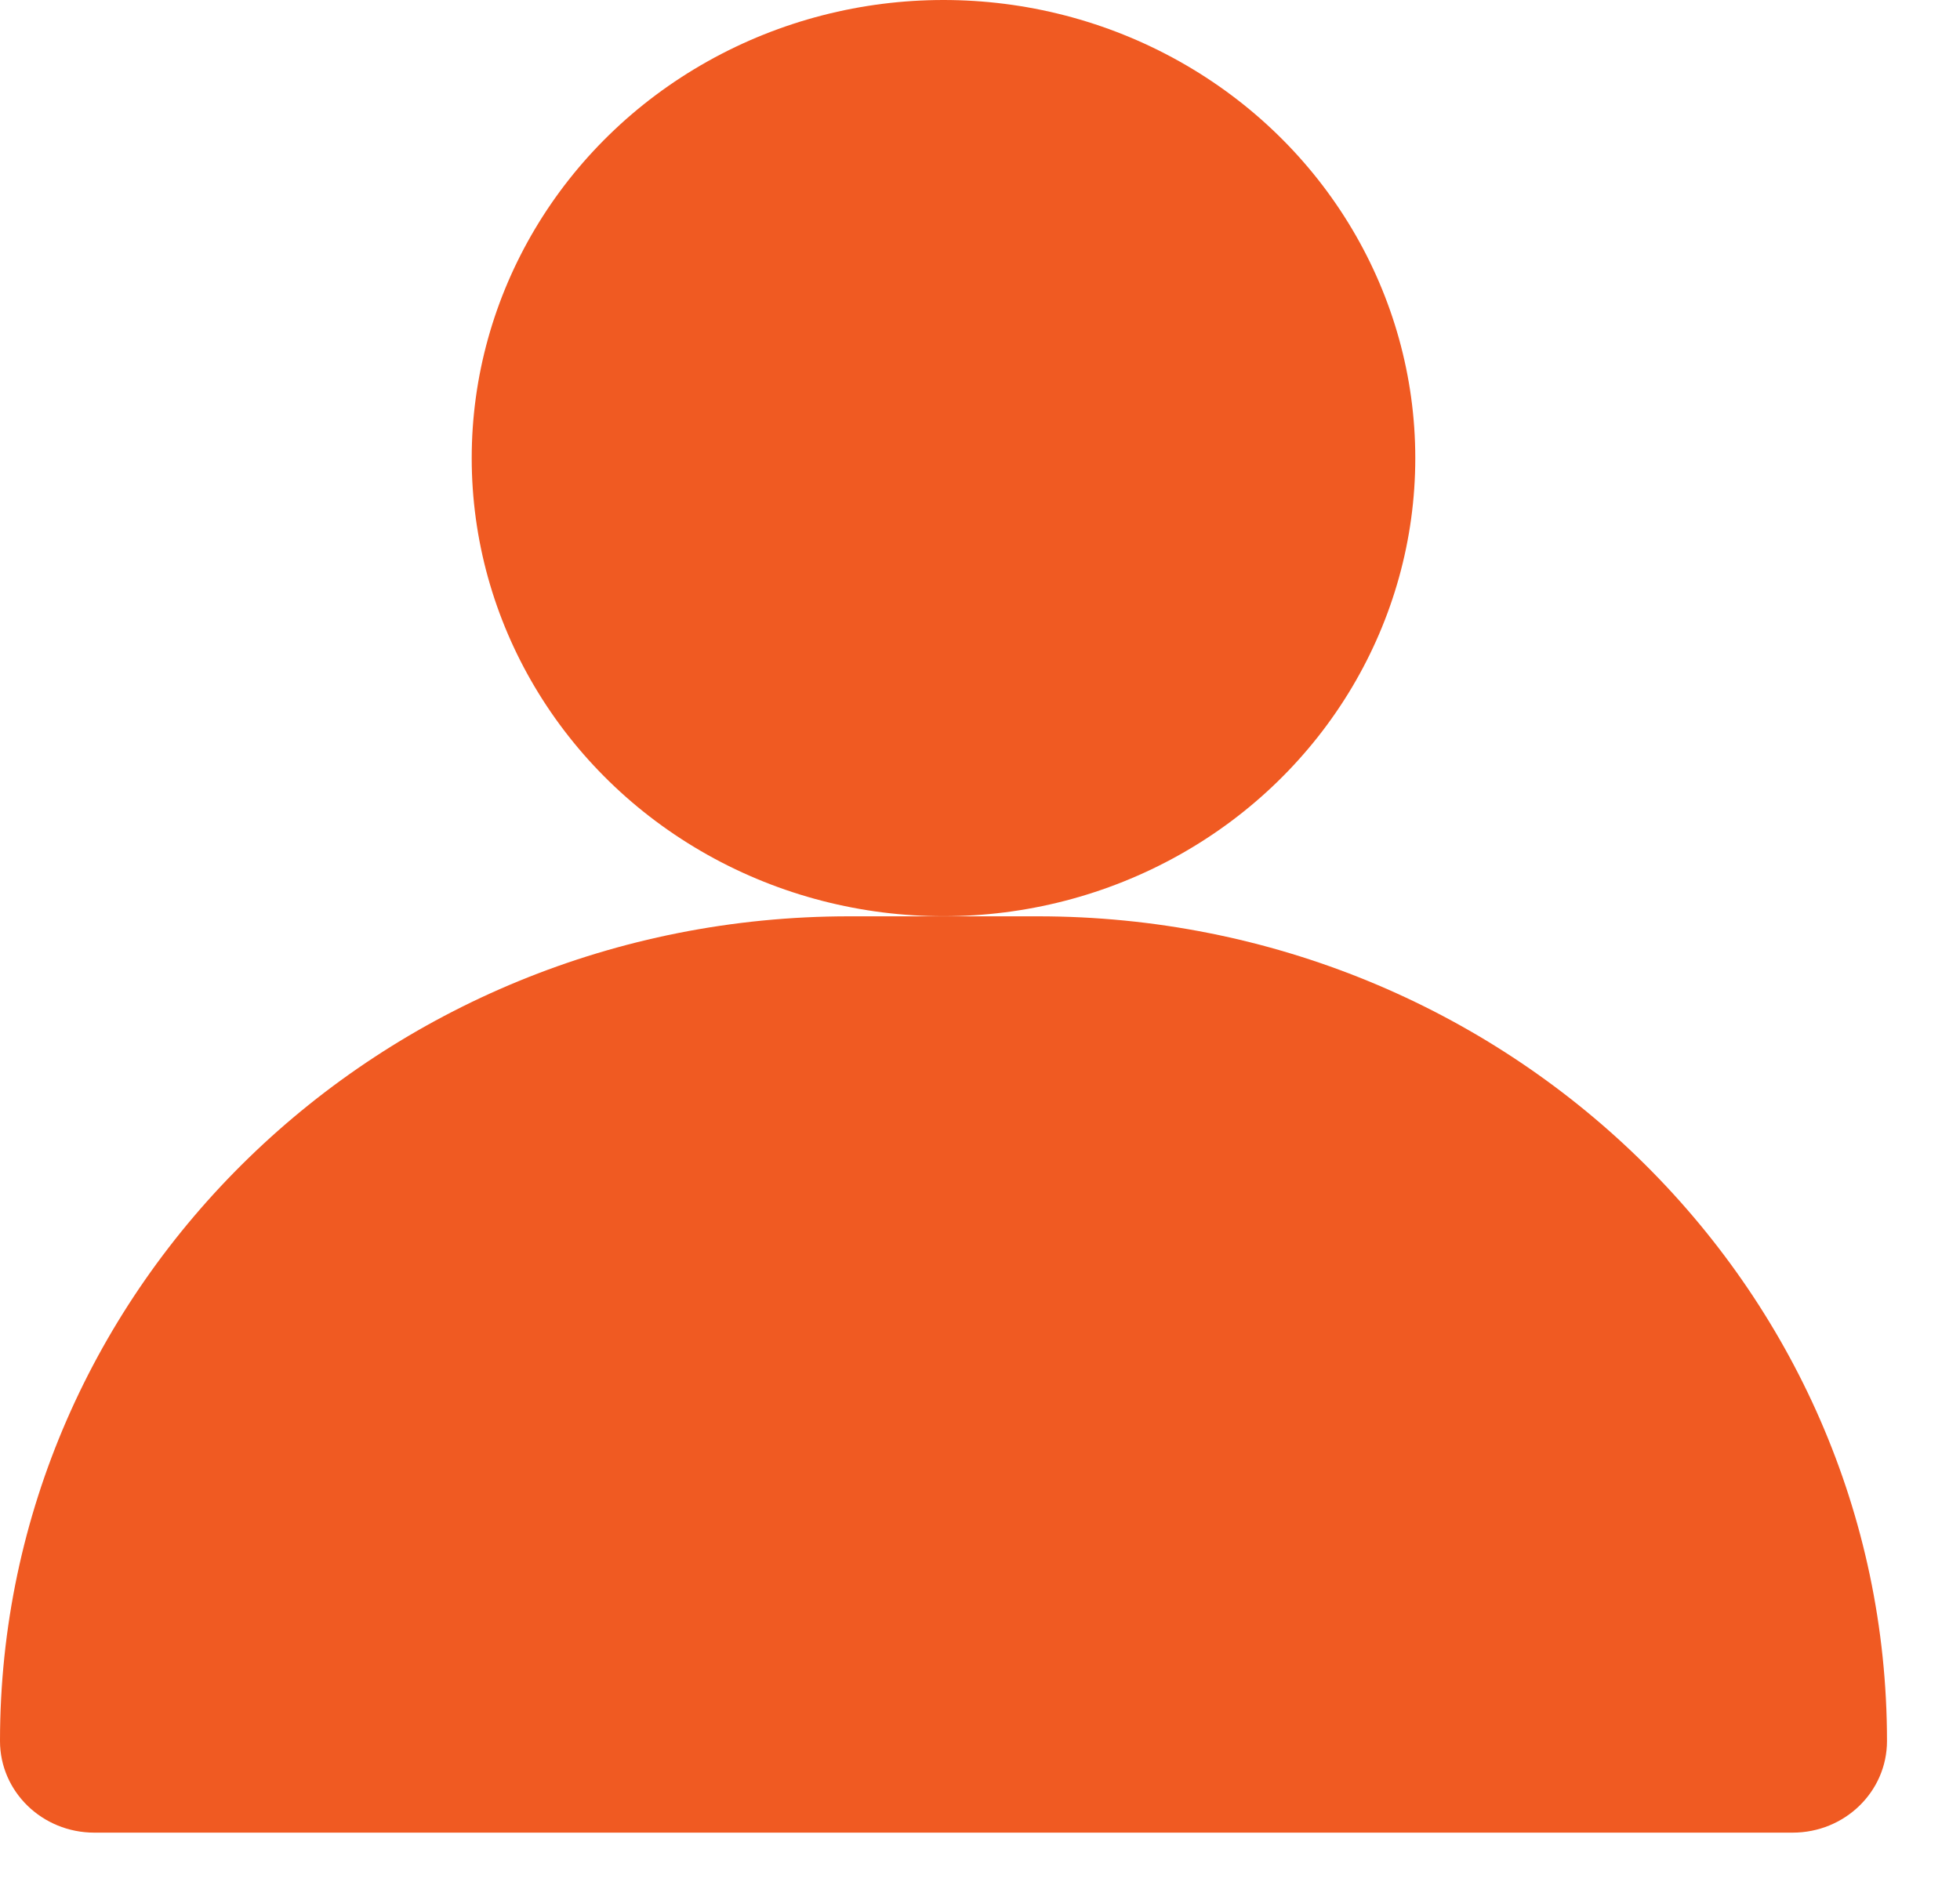 <svg width="24" height="23" viewBox="0 0 24 23" fill="none" xmlns="http://www.w3.org/2000/svg">
<ellipse cx="11.553" cy="5.611" rx="5.777" ry="5.611" fill="#F05A22"/>
<path d="M12.708 11.223H10.398C4.655 11.223 0 15.745 0 21.324C0 21.944 0.517 22.446 1.155 22.446H21.951C22.589 22.446 23.106 21.944 23.106 21.324C23.106 15.745 18.451 11.223 12.708 11.223Z" fill="#F05A22"/>
</svg>
